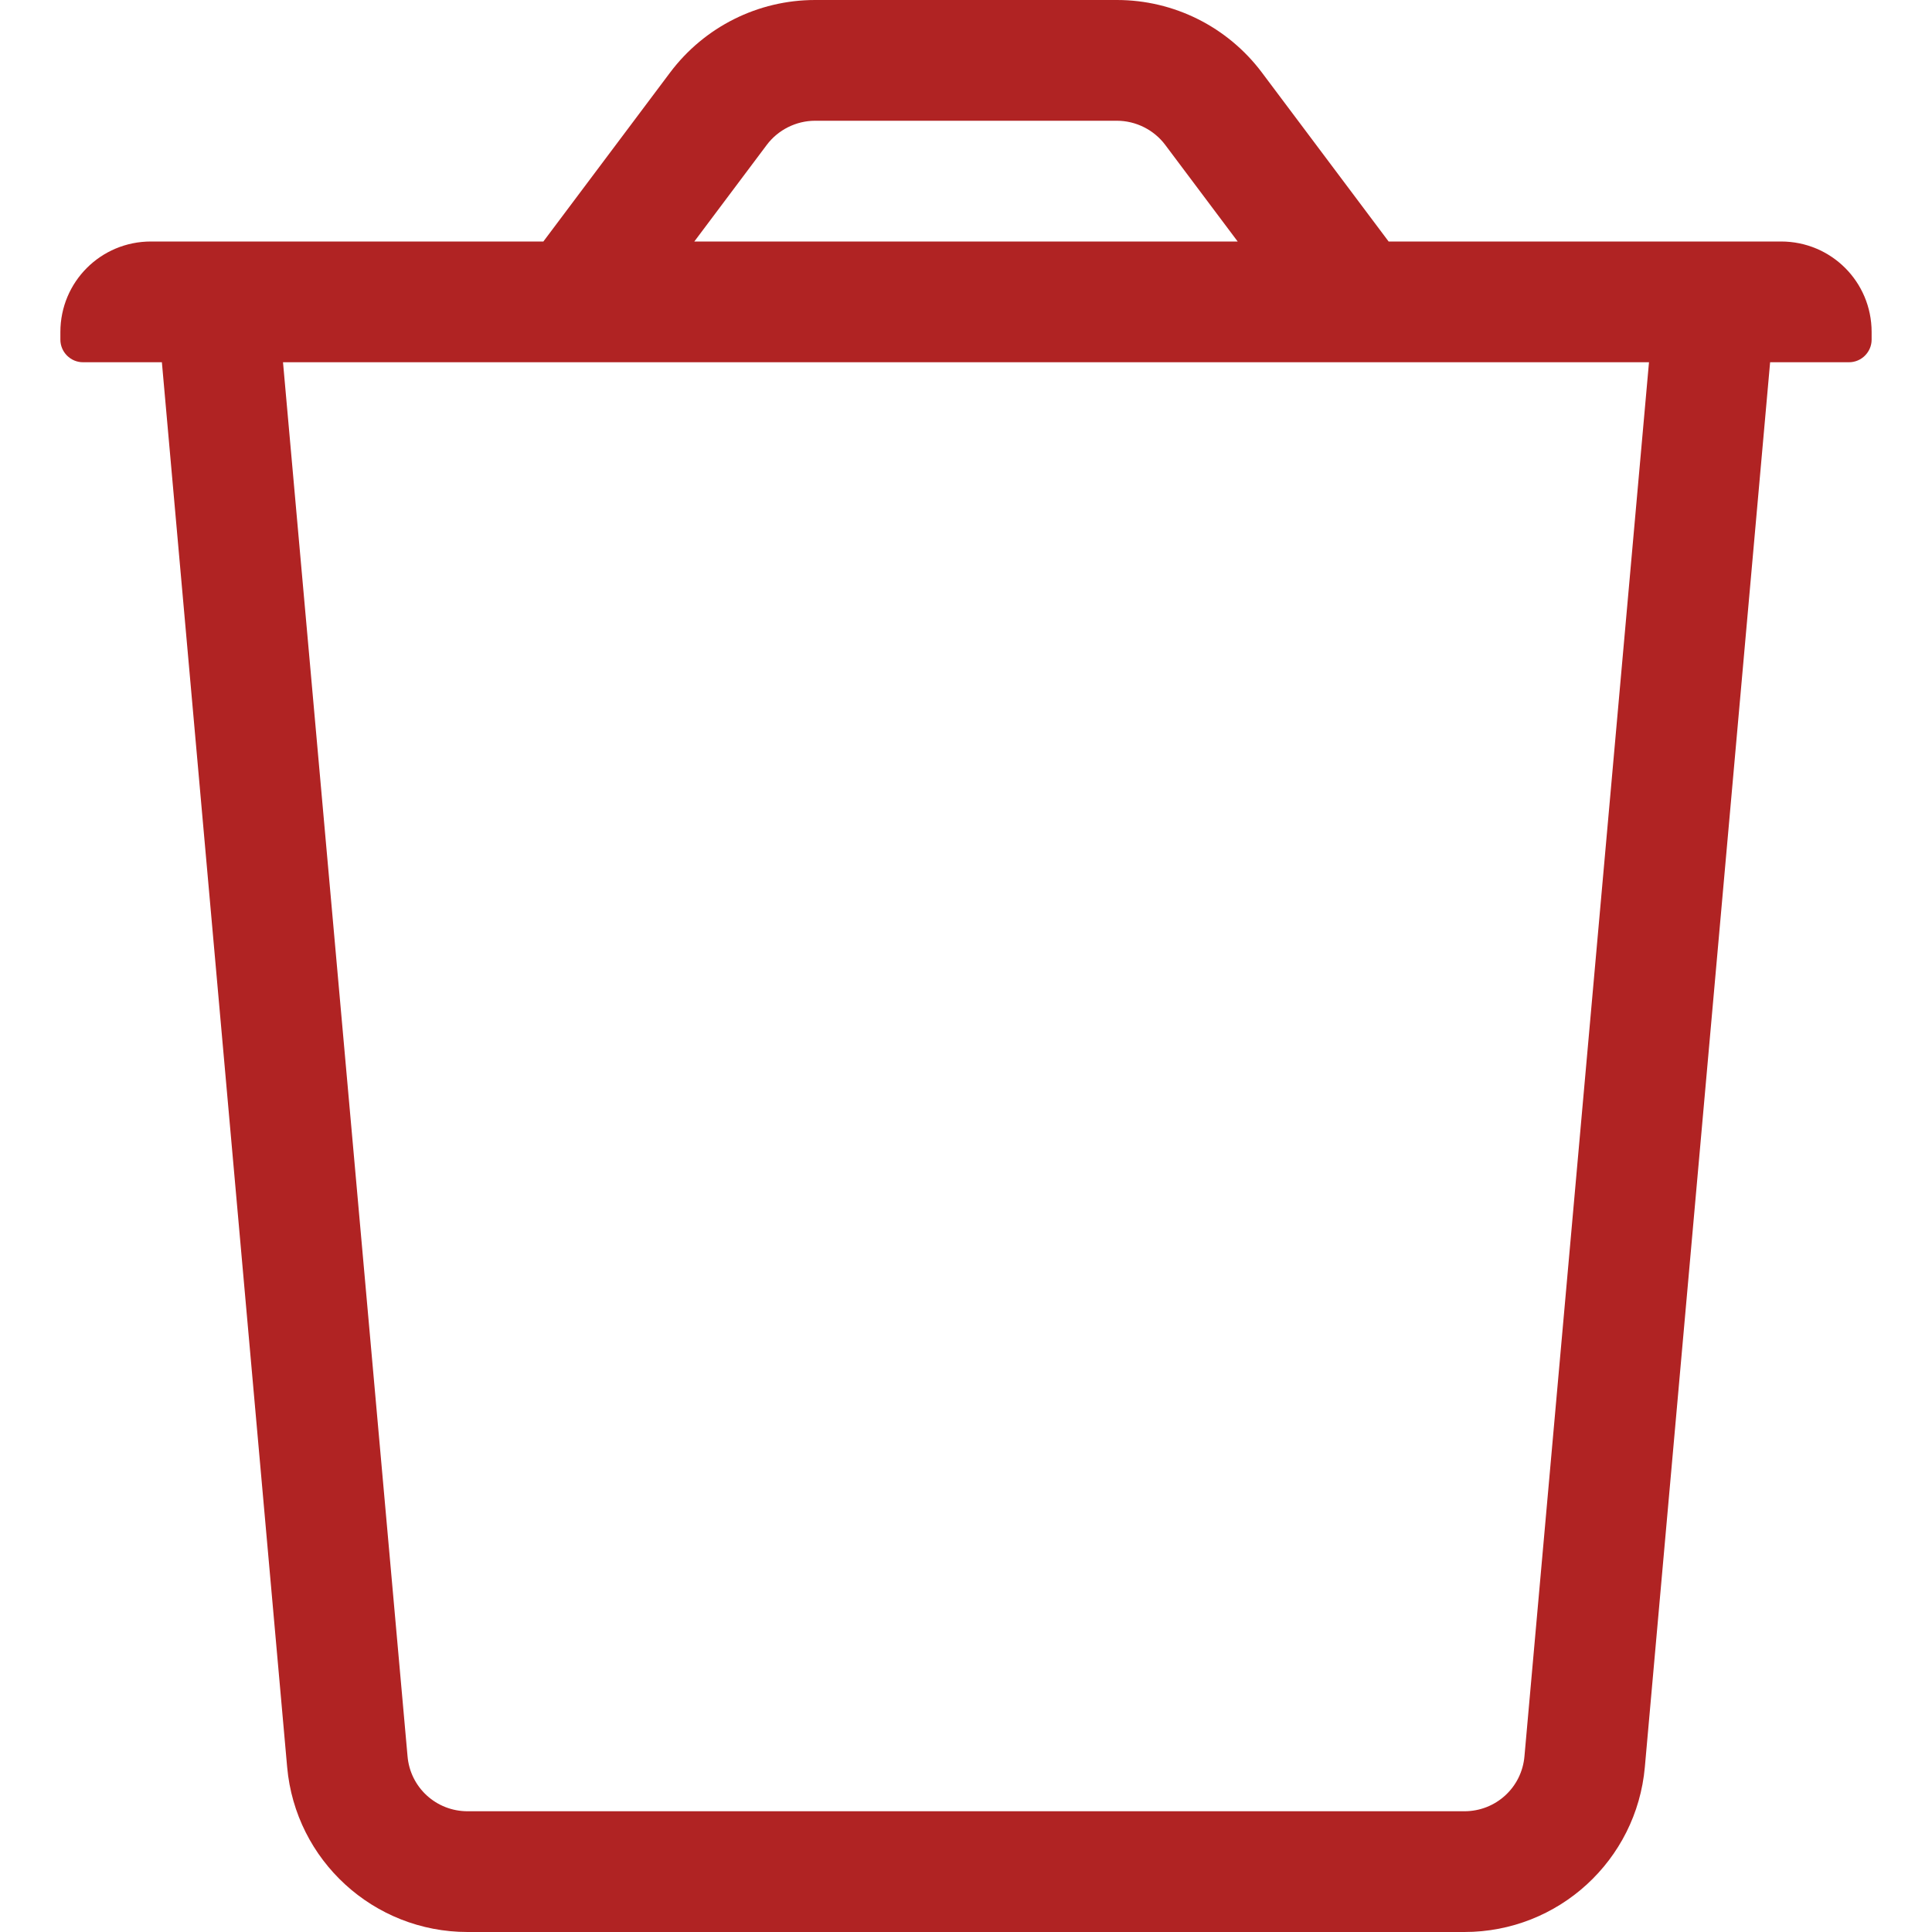 <svg aria-hidden="true" data-prefix="fal" data-icon="trash" role="img" xmlns="http://www.w3.org/2000/svg" viewBox="0 0 512 512" class="svg-inline--fa fa-trash fa-w-16 fa-7x"><path fill="#b02323" d="M368 64l-33.6-44.8C325.3 7.1 311.1 0 296 0h-80c-15.1 0-29.3 7.1-38.4 19.2L144 64H40c-13.3 0-24 10.7-24 24v2c0 3.3 2.7 6 6 6h20.9l33.2 372.3C78.3 493 99 512 123.9 512h264.2c24.9 0 45.6-19 47.8-43.7L469.1 96H490c3.3 0 6-2.7 6-6v-2c0-13.3-10.7-24-24-24H368zM216 32h80c5 0 9.8 2.4 12.8 6.4L328 64H184l19.2-25.6c3-4 7.8-6.4 12.8-6.4zm188 433.4c-.7 8.3-7.6 14.6-15.9 14.6H123.9c-8.3 0-15.2-6.3-15.9-14.6L75 96h362l-33 369.4z" class=""></path></svg>